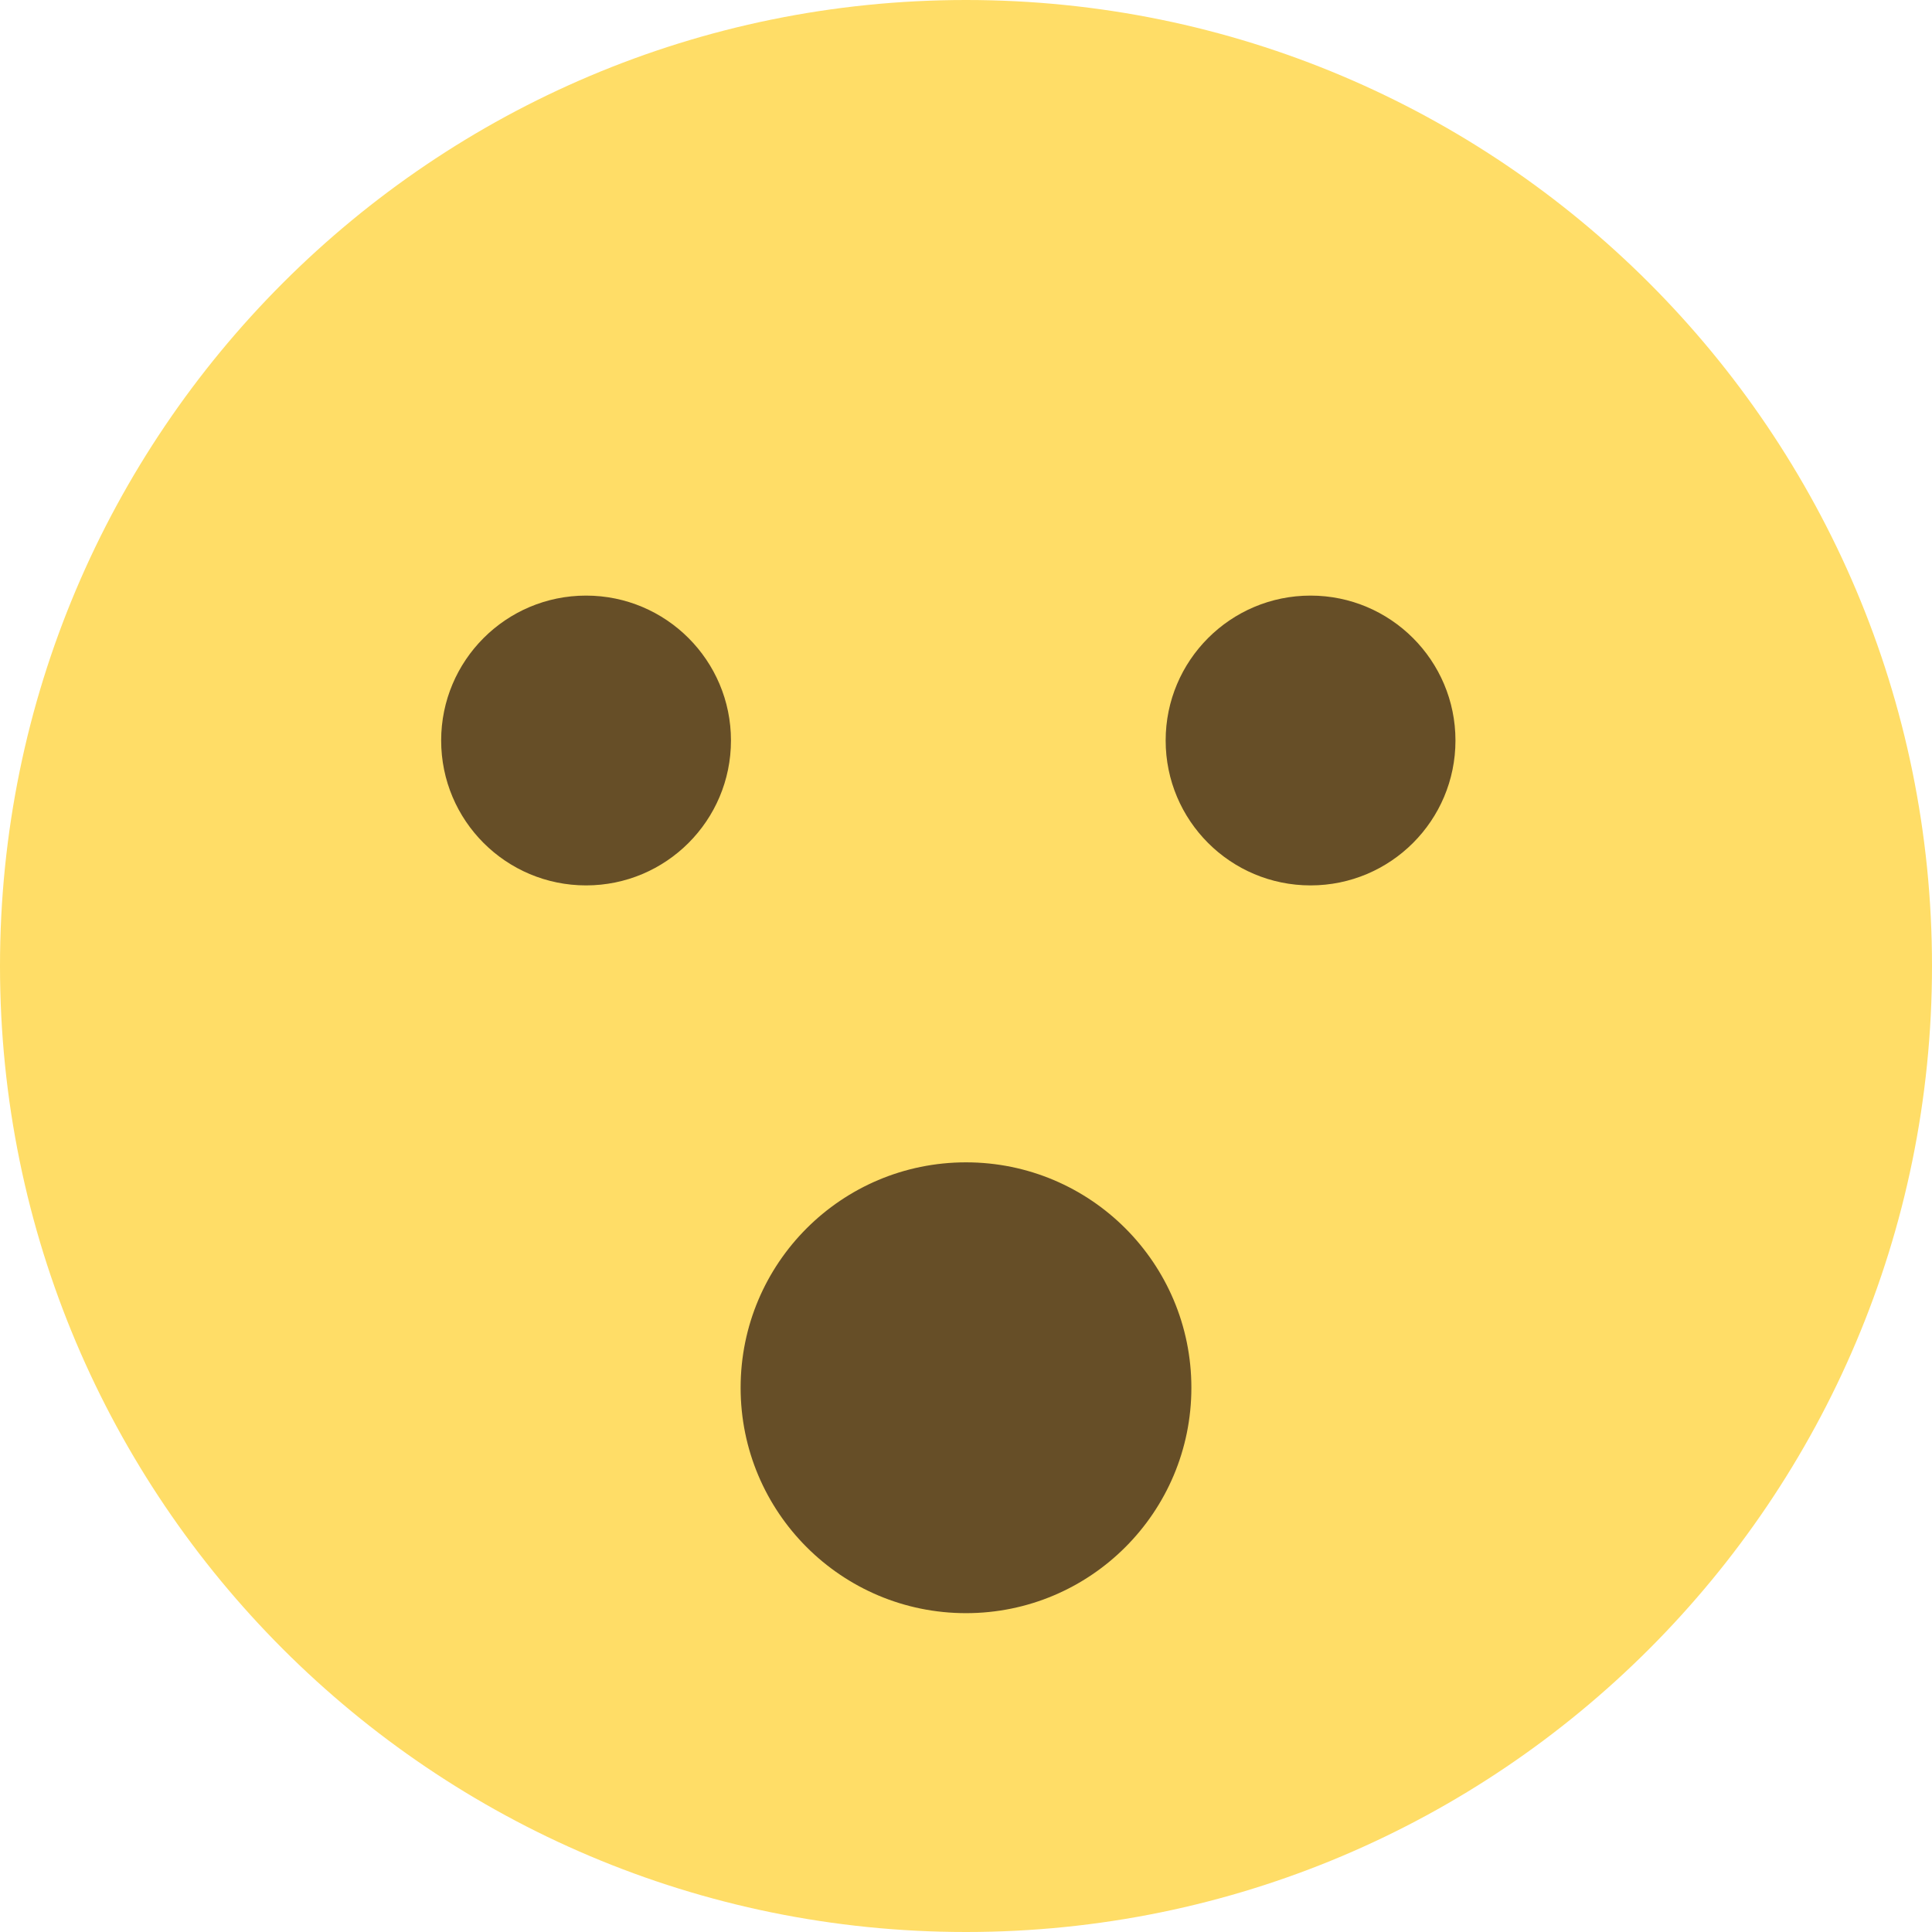 <svg width="32" height="32" viewBox="0 0 32 32" fill="none" xmlns="http://www.w3.org/2000/svg">
<g clip-path="url(#clip0_1047_6277)">
<path d="M16 32C24.837 32 32 24.837 32 16C32 7.163 24.837 0 16 0C7.163 0 0 7.163 0 16C0 24.837 7.163 32 16 32Z" fill="#FFDD67"/>
<path d="M16 26.719C18.062 26.719 19.733 25.047 19.733 22.985C19.733 20.923 18.062 19.252 16 19.252C13.938 19.252 12.267 20.923 12.267 22.985C12.267 25.047 13.938 26.719 16 26.719Z" fill="#664E27"/>
<path d="M9.707 14.665C11.032 14.665 12.107 13.591 12.107 12.265C12.107 10.94 11.032 9.865 9.707 9.865C8.381 9.865 7.307 10.94 7.307 12.265C7.307 13.591 8.381 14.665 9.707 14.665Z" fill="#664E27"/>
<path d="M21.707 14.665C23.032 14.665 24.107 13.591 24.107 12.265C24.107 10.94 23.032 9.865 21.707 9.865C20.381 9.865 19.307 10.94 19.307 12.265C19.307 13.591 20.381 14.665 21.707 14.665Z" fill="#664E27"/>
</g>
<defs>
<clipPath id="clip0_1047_6277">
<rect width="32" height="32" fill="white"/>
</clipPath>
</defs>
</svg>
